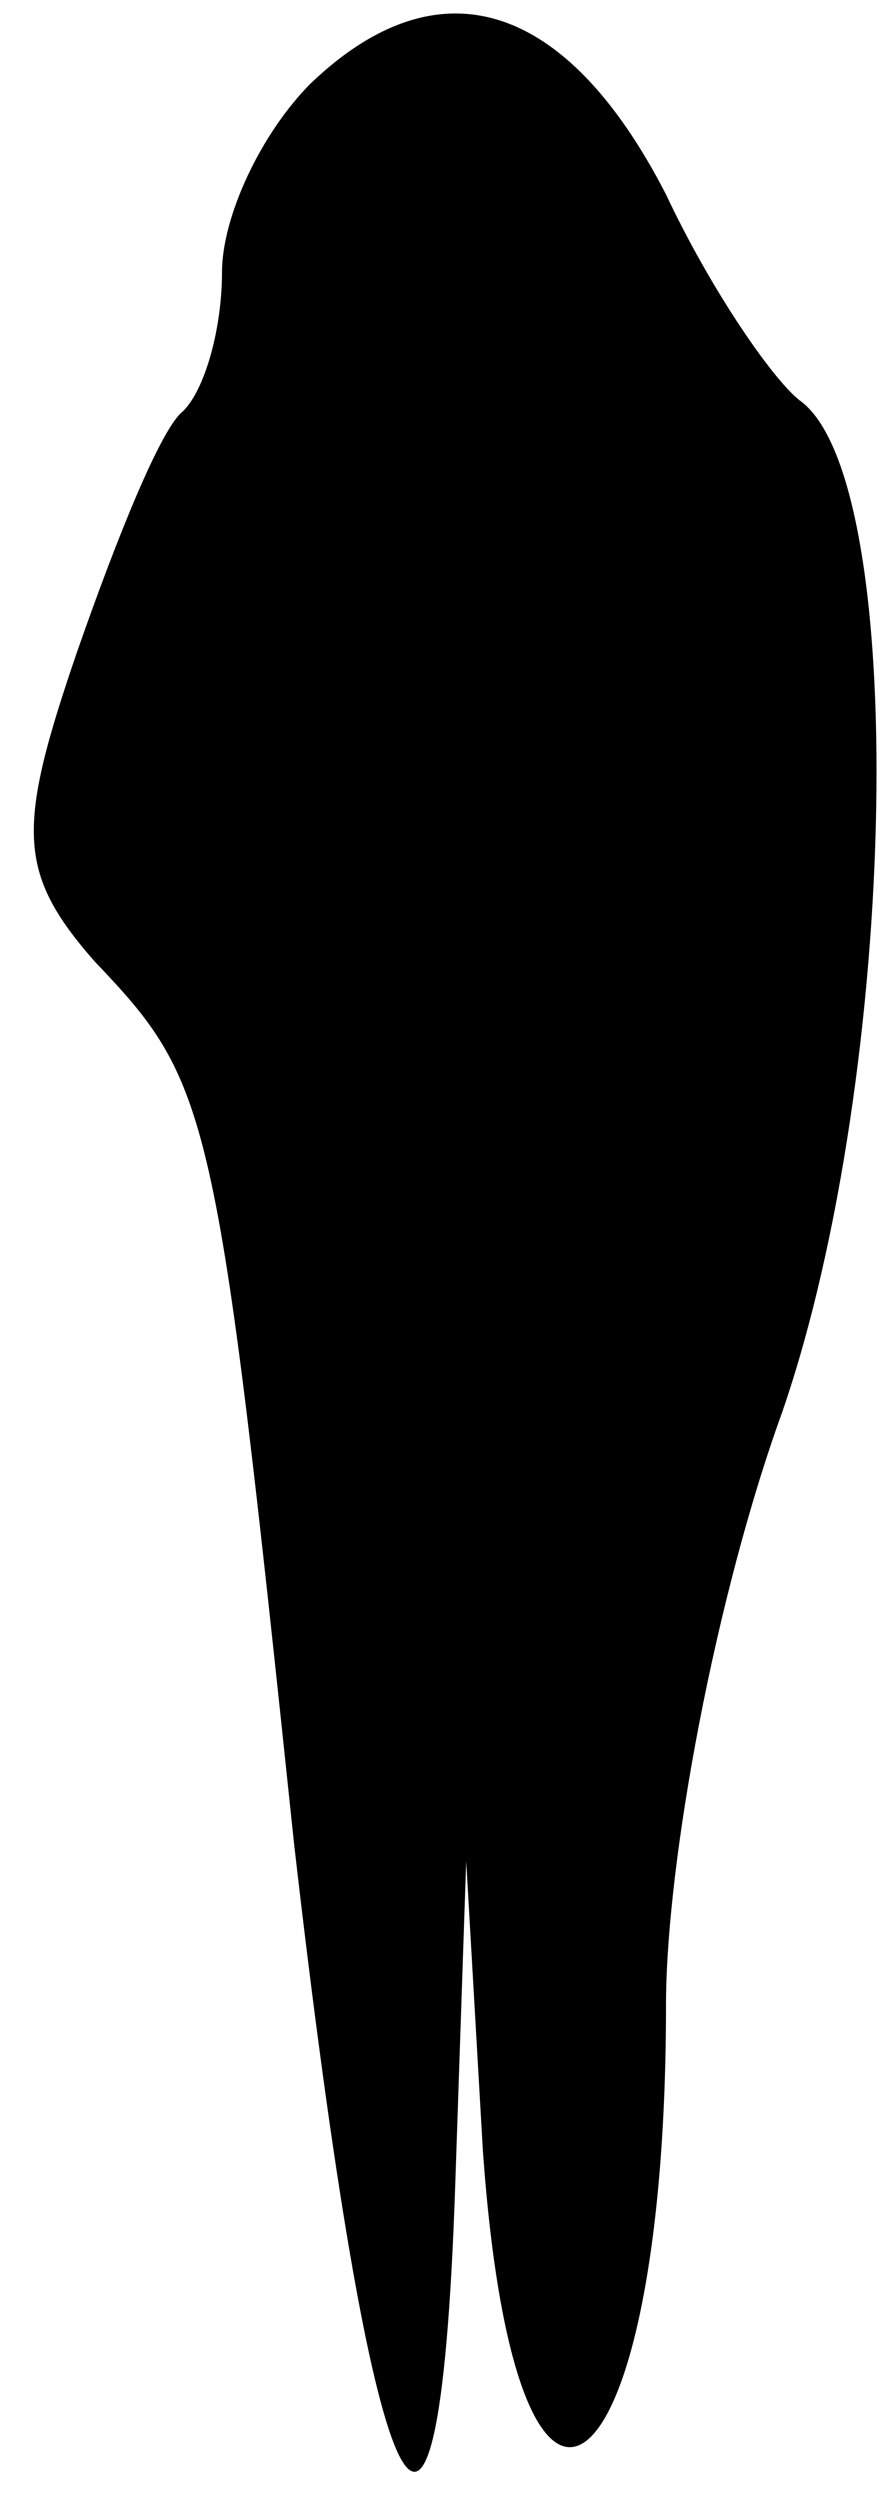 <?xml version="1.0" standalone="no"?>
<!DOCTYPE svg PUBLIC "-//W3C//DTD SVG 20010904//EN"
 "http://www.w3.org/TR/2001/REC-SVG-20010904/DTD/svg10.dtd">
<svg version="1.0" xmlns="http://www.w3.org/2000/svg"
 width="16pt" height="45pt" viewBox="0 0 16 45"
 preserveAspectRatio="xMidYMid meet">
<g transform="translate(0,45) scale(0.1,-0.1)"
fill="#000000" stroke="none">
<path fill="#000000" stroke="none" d="M56 435 c-9 -9 -16 -24 -16 -34 0 -10
-3 -21 -7 -25 -4 -3 -12 -23 -19 -43 -11 -32 -11 -40 3 -56 21 -22 22 -26 36
-159 14 -122 26 -149 29 -62 l2 59 3 -52 c6 -85 33 -63 33 26 0 26 9 74 21
107 21 61 23 168 3 182 -5 4 -16 20 -24 37 -18 35 -41 42 -64 20z"/>
</g>
</svg>
